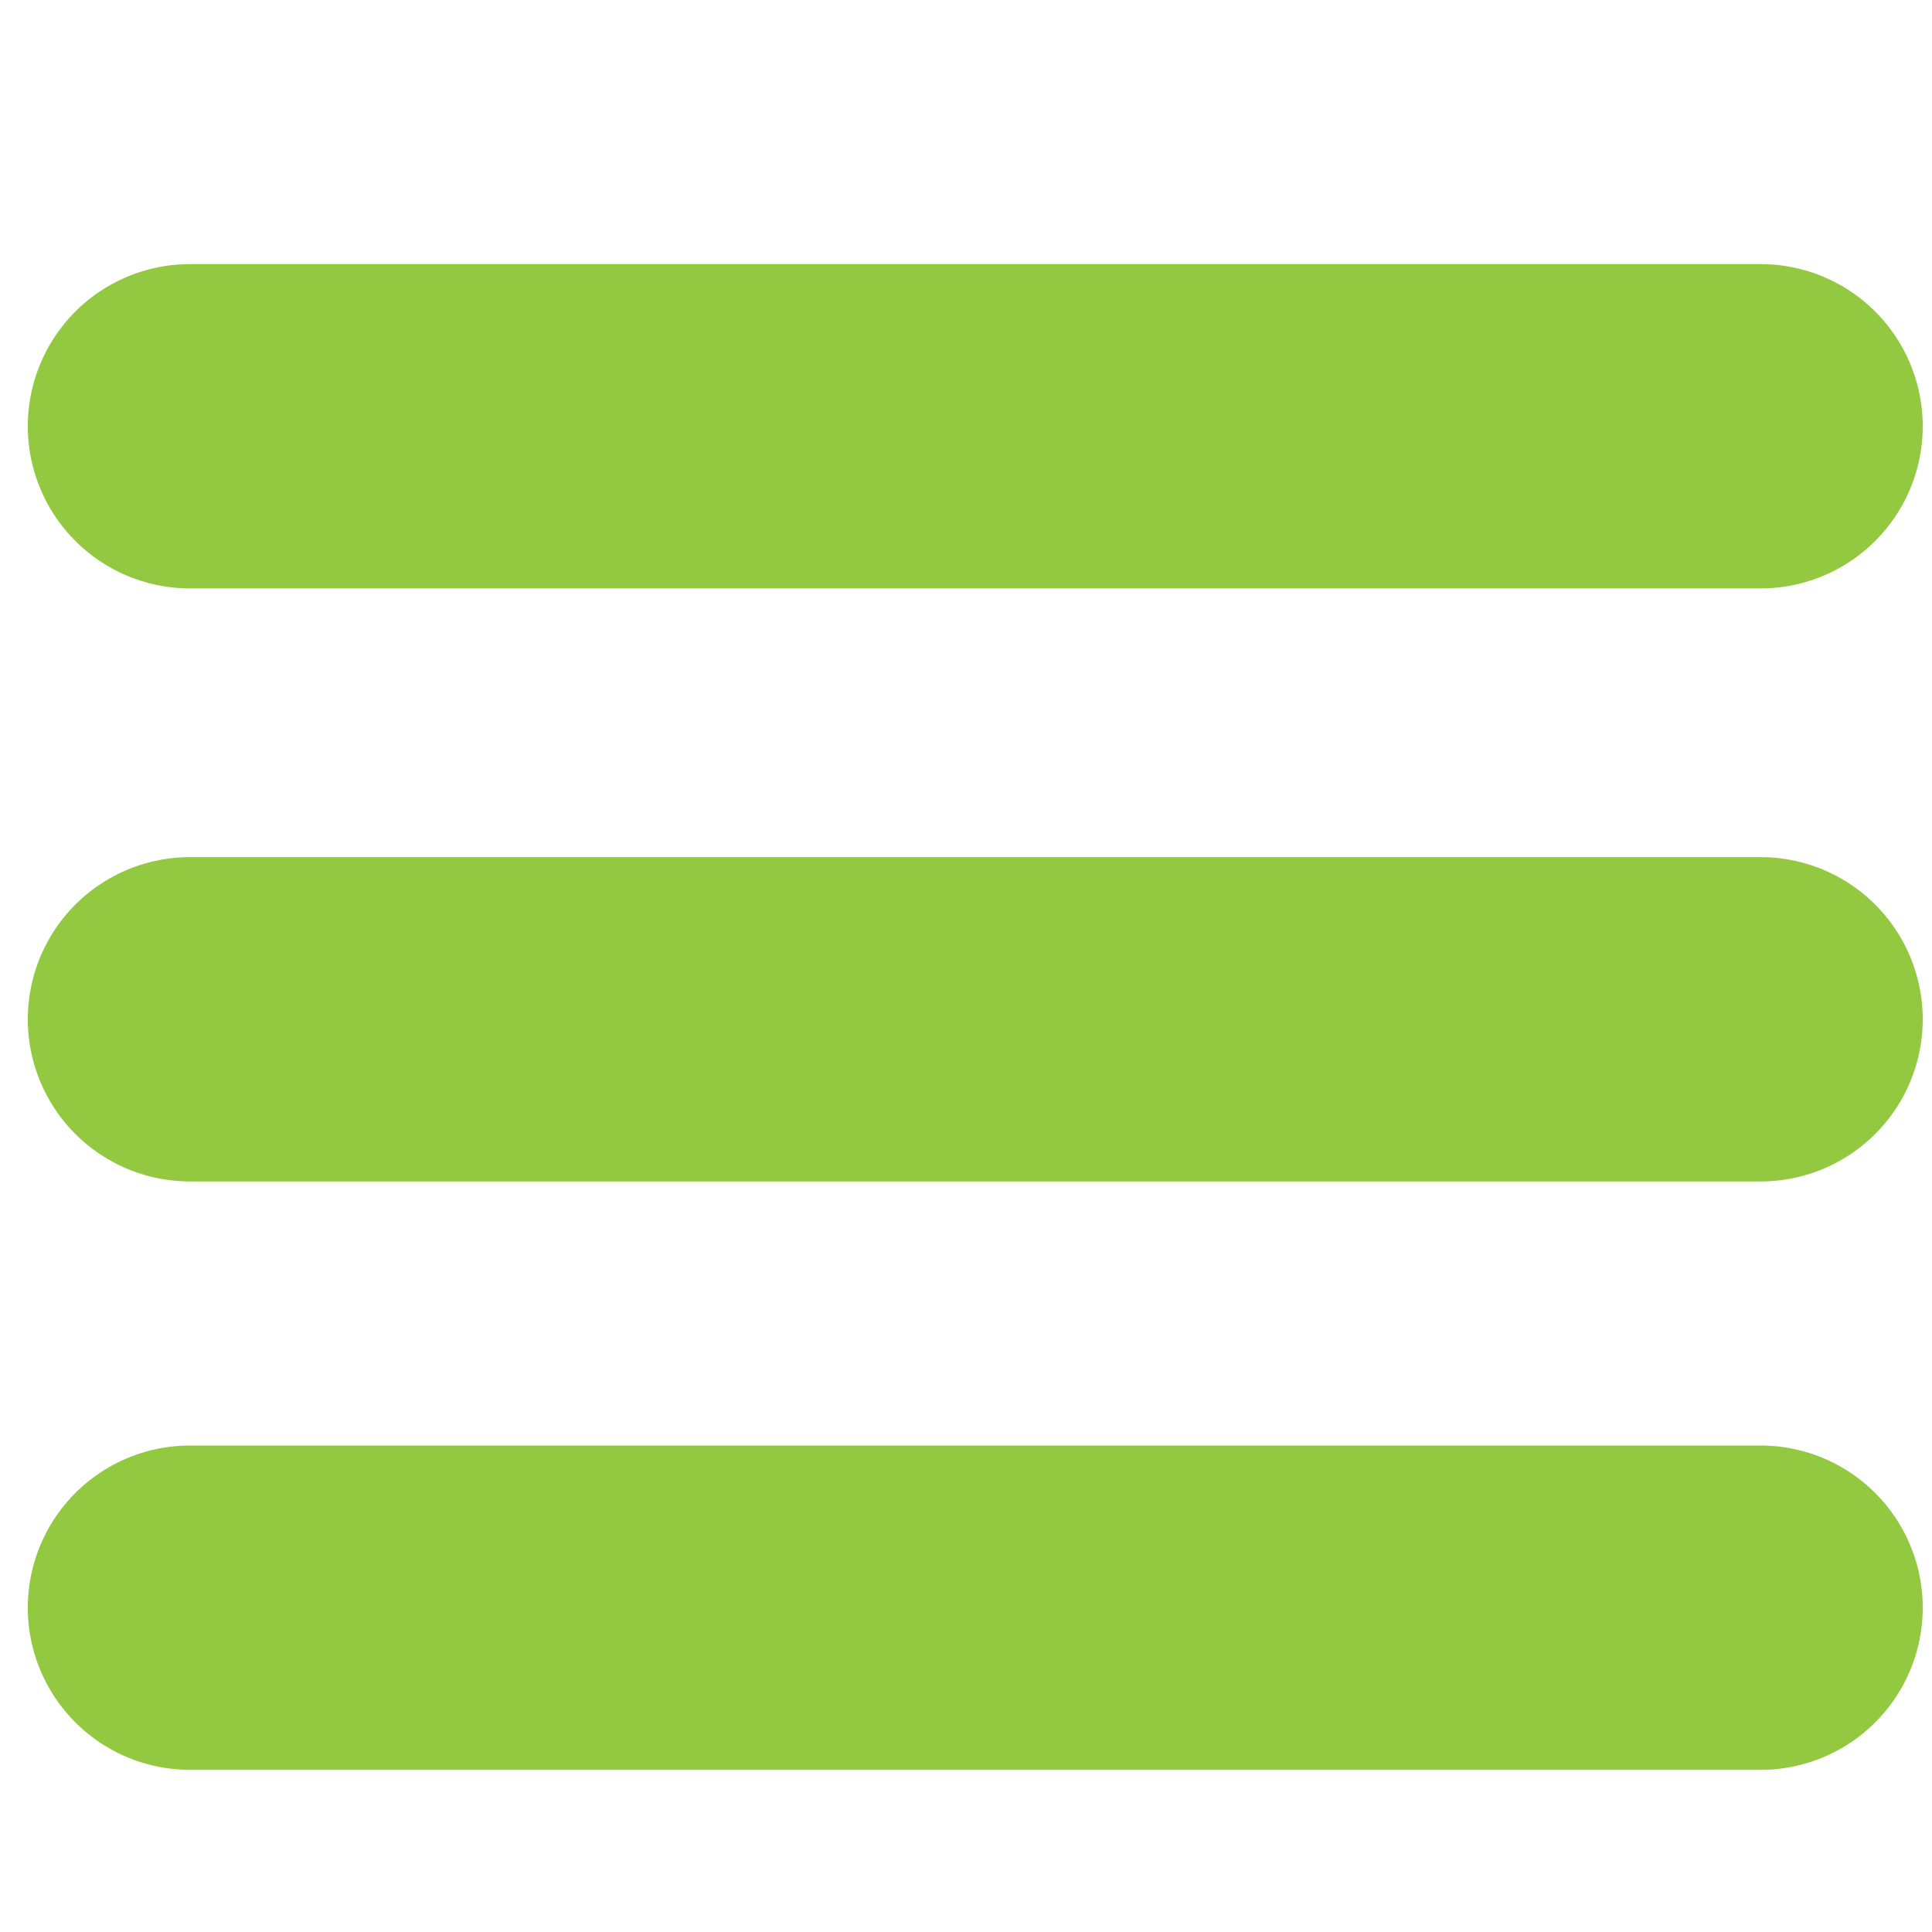 <?xml version="1.0" encoding="utf-8"?>
<!-- Generator: Adobe Illustrator 24.3.0, SVG Export Plug-In . SVG Version: 6.00 Build 0)  -->
<svg version="1.1" id="Layer_1" xmlns="http://www.w3.org/2000/svg" xmlns:xlink="http://www.w3.org/1999/xlink" x="0px" y="0px"
	 viewBox="0 0 41.7 41.7" style="enable-background:new 0 0 41.7 41.7;" xml:space="preserve">
<style type="text/css">
	.st0{fill:none;stroke:#93C841;stroke-width:7;stroke-linecap:round;stroke-linejoin:round;stroke-miterlimit:10;}
</style>
<line class="st0" x1="4.1" y1="9.2" x2="38" y2="9.2"/>
<line class="st0" x1="4.1" y1="22" x2="38" y2="22"/>
<line class="st0" x1="4.1" y1="34.7" x2="38" y2="34.7"/>
</svg>
